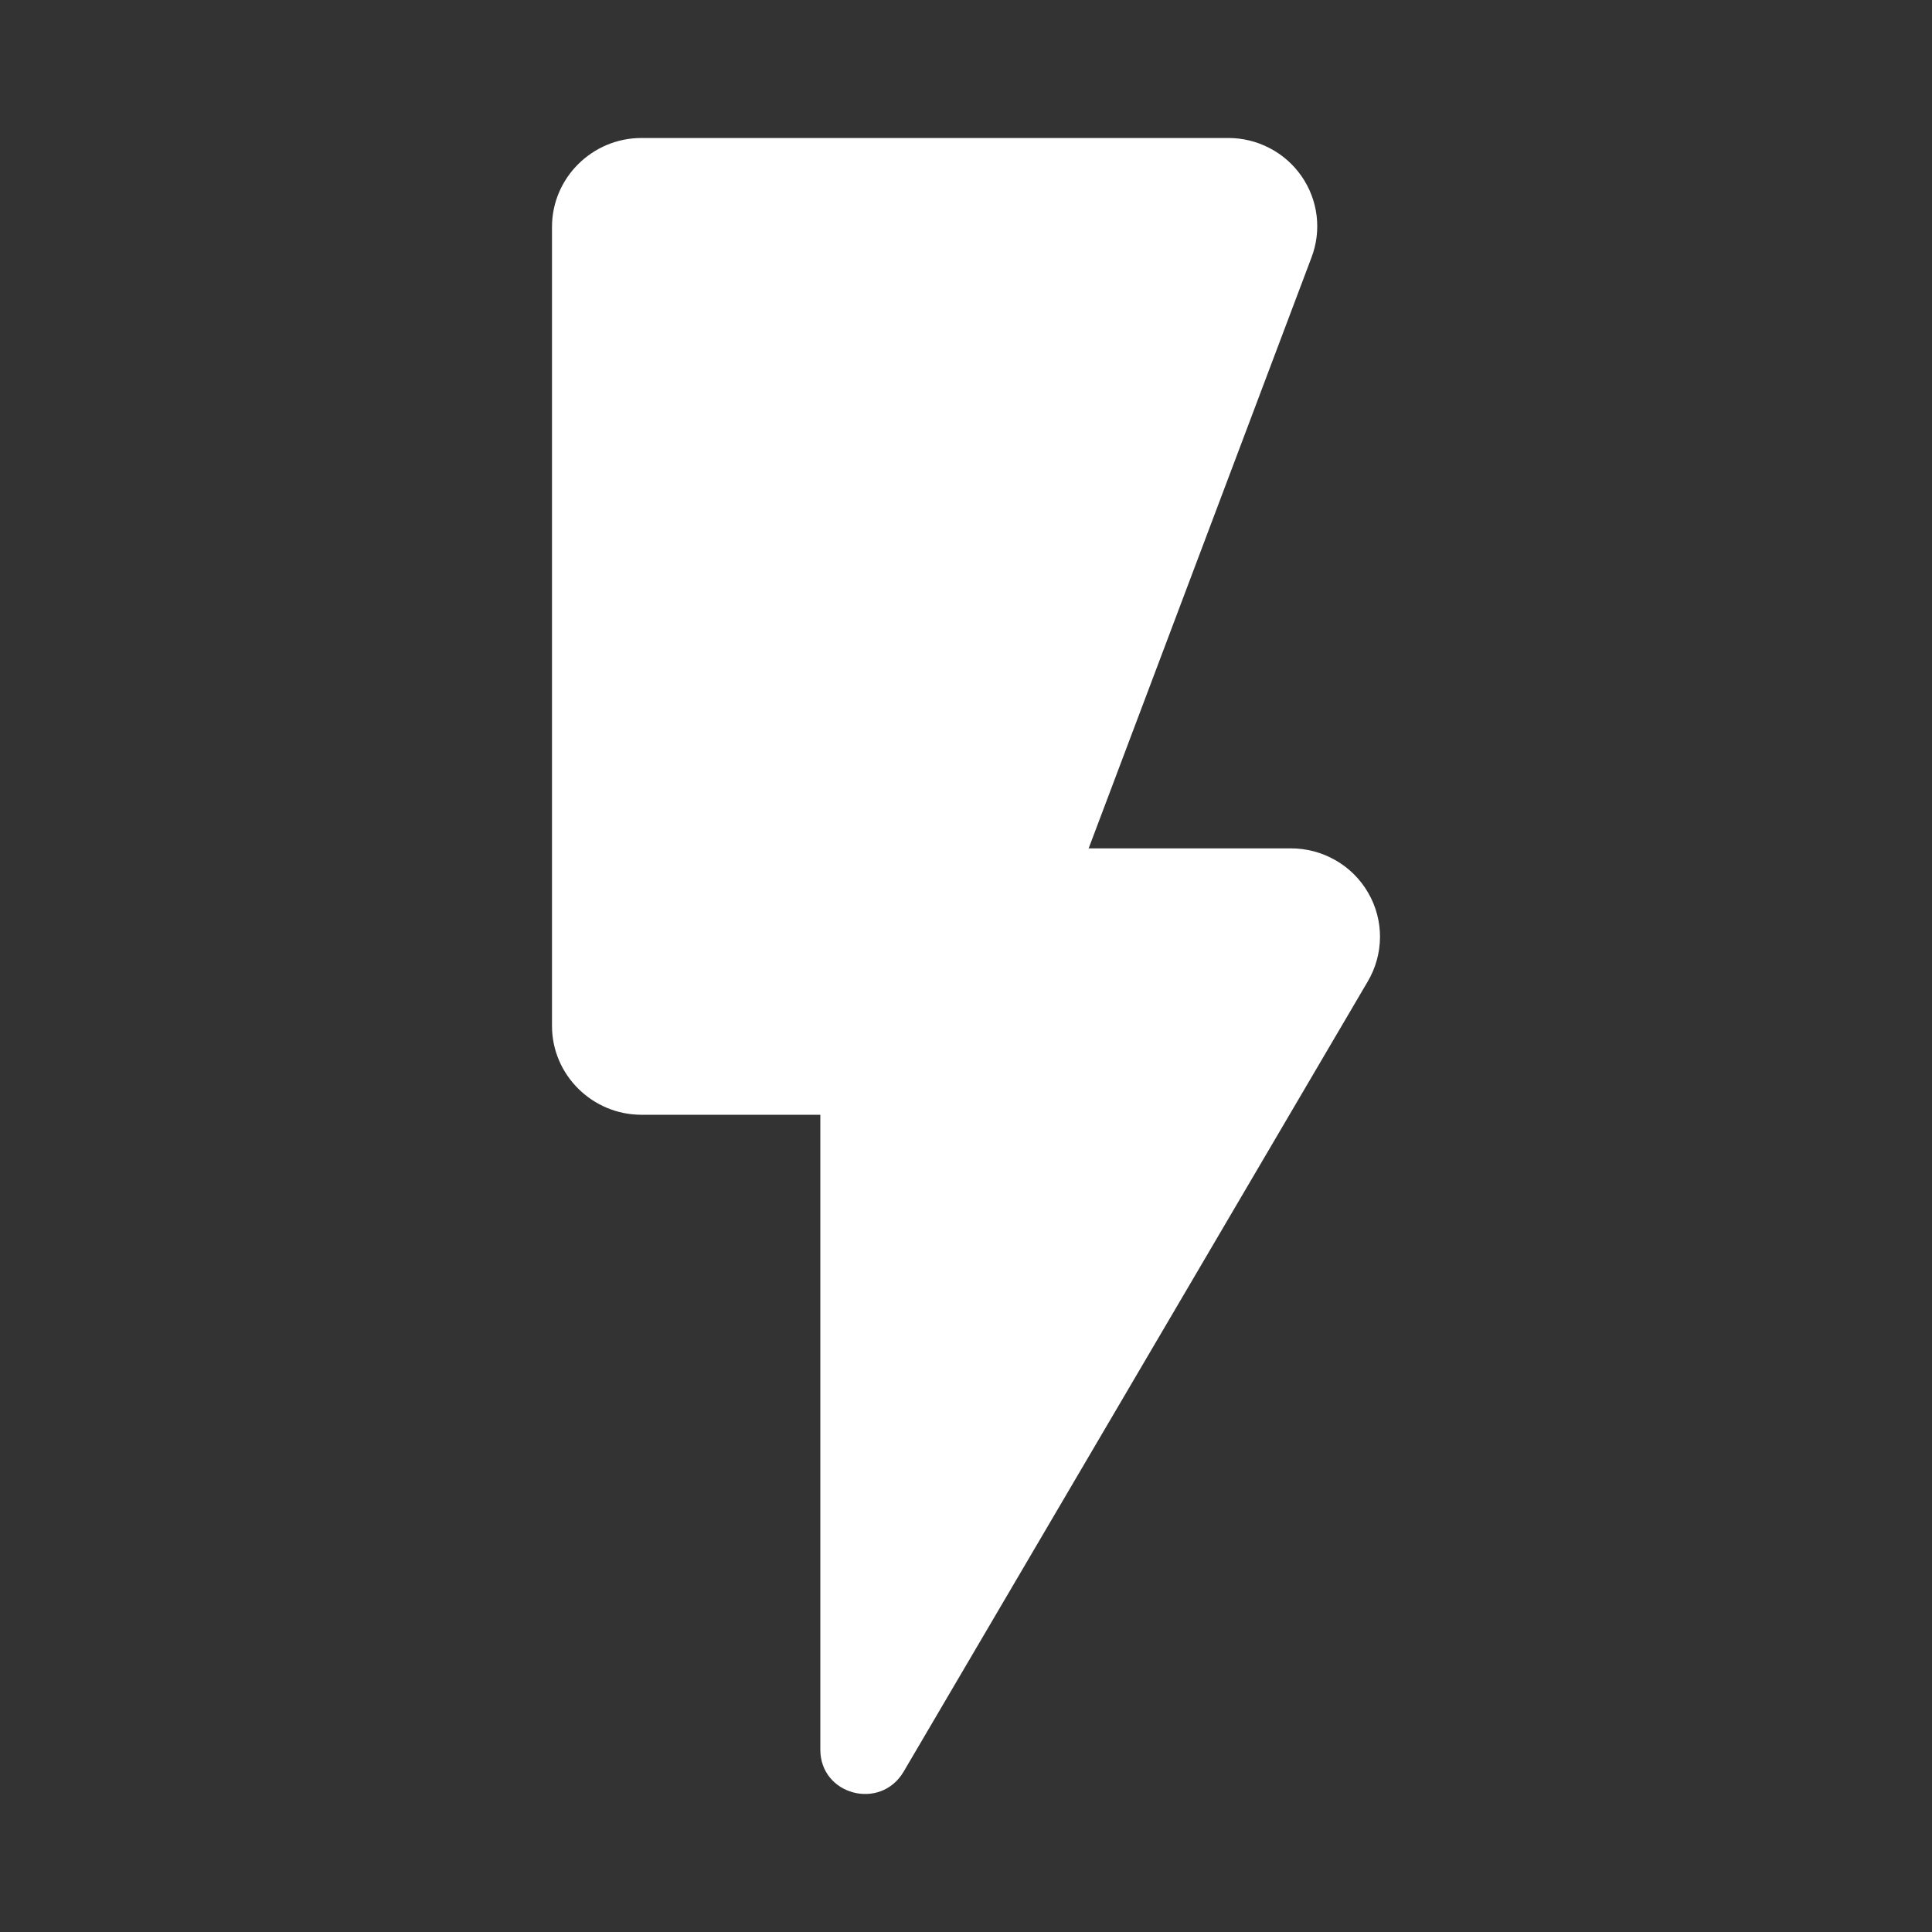 <svg width="35" height="35" viewBox="0 0 35 35" fill="none" xmlns="http://www.w3.org/2000/svg">
<rect x="0" y="0" width="35" height="35" fill="#333333" stroke="none"/>
<path d="M10 4.109V18.587C10 19.471 10.729 20.195 11.62 20.195H14.861V31.697C14.861 32.517 15.946 32.807 16.368 32.099L24.777 17.782C24.921 17.539 24.998 17.262 25 16.979C25.002 16.697 24.928 16.419 24.786 16.174C24.645 15.929 24.441 15.725 24.194 15.584C23.948 15.443 23.668 15.368 23.384 15.369H19.722L23.756 4.672C23.85 4.429 23.883 4.168 23.852 3.91C23.821 3.652 23.727 3.406 23.579 3.192C23.43 2.978 23.232 2.803 23 2.683C22.768 2.562 22.511 2.499 22.249 2.5H11.62C10.729 2.5 10 3.224 10 4.109Z" fill="white"/>
</svg>
